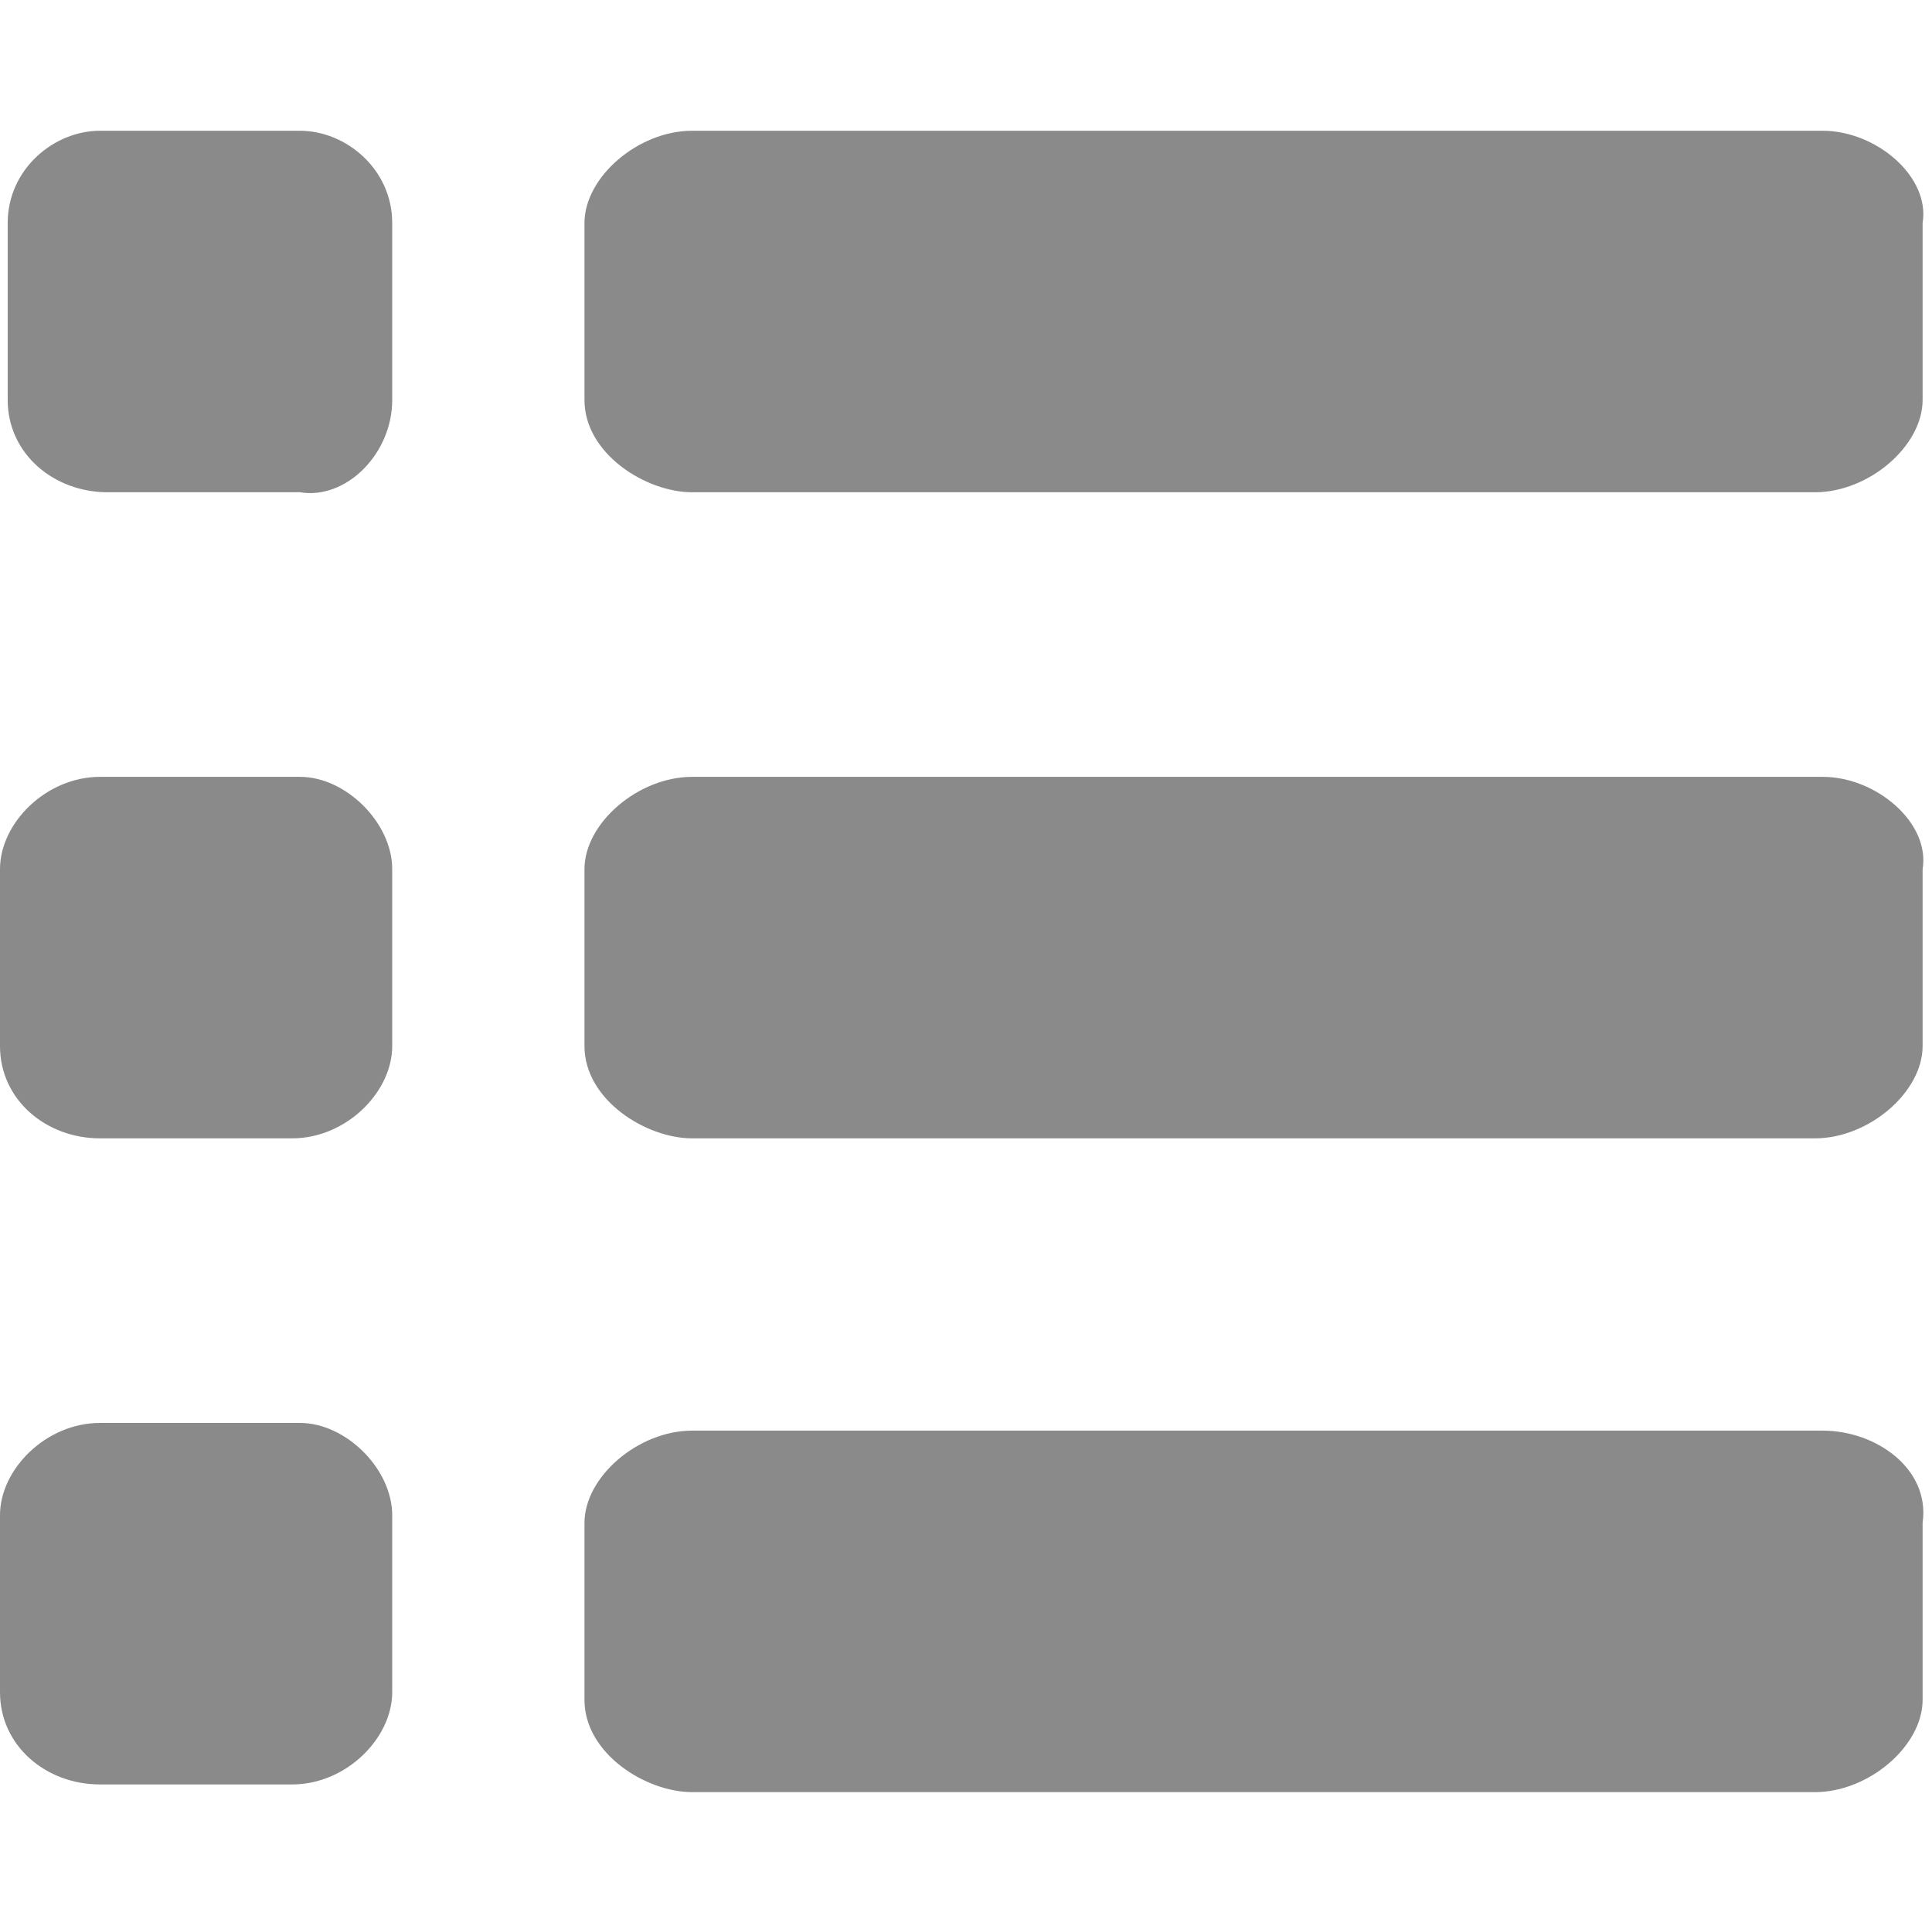 <?xml version="1.0" standalone="no"?><!DOCTYPE svg PUBLIC "-//W3C//DTD SVG 1.1//EN" "http://www.w3.org/Graphics/SVG/1.1/DTD/svg11.dtd"><svg t="1514267776935" class="icon" style="" viewBox="0 0 1029 1024" version="1.1" xmlns="http://www.w3.org/2000/svg" p-id="2124" xmlns:xlink="http://www.w3.org/1999/xlink" width="128.625" height="128"><defs><style type="text/css"></style></defs><path d="M159.744 69.632 53.248 69.632C28.672 69.632 4.096 90.112 4.096 118.784l0 94.208c0 28.672 24.576 49.152 53.248 49.152l102.4 0C184.32 266.24 208.896 241.664 208.896 212.992L208.896 118.784C208.896 90.112 184.32 69.632 159.744 69.632zM970.752 69.632 368.64 69.632c-28.672 0-57.344 24.576-57.344 49.152l0 94.208c0 28.672 32.768 49.152 57.344 49.152l598.016 0c28.672 0 57.344-24.576 57.344-49.152L1024 118.784C1028.096 94.208 999.424 69.632 970.752 69.632zM159.744 413.696 53.248 413.696c-28.672 0-53.248 24.576-53.248 49.152l0 94.208c0 28.672 24.576 49.152 53.248 49.152l102.4 0c28.672 0 53.248-24.576 53.248-49.152l0-94.208C208.896 438.272 184.32 413.696 159.744 413.696zM970.752 413.696 368.64 413.696c-28.672 0-57.344 24.576-57.344 49.152l0 94.208c0 28.672 32.768 49.152 57.344 49.152l598.016 0c28.672 0 57.344-24.576 57.344-49.152l0-94.208C1028.096 438.272 999.424 413.696 970.752 413.696zM159.744 757.76 53.248 757.76c-28.672 0-53.248 24.576-53.248 49.152l0 94.208c0 28.672 24.576 49.152 53.248 49.152l102.4 0c28.672 0 53.248-24.576 53.248-49.152l0-94.208C208.896 782.336 184.32 757.76 159.744 757.76zM970.752 761.856 368.64 761.856c-28.672 0-57.344 24.576-57.344 49.152l0 94.208c0 28.672 32.768 49.152 57.344 49.152l598.016 0c28.672 0 57.344-24.576 57.344-49.152l0-94.208C1028.096 782.336 999.424 761.856 970.752 761.856z" p-id="2125" fill="#8a8a8a"></path></svg>